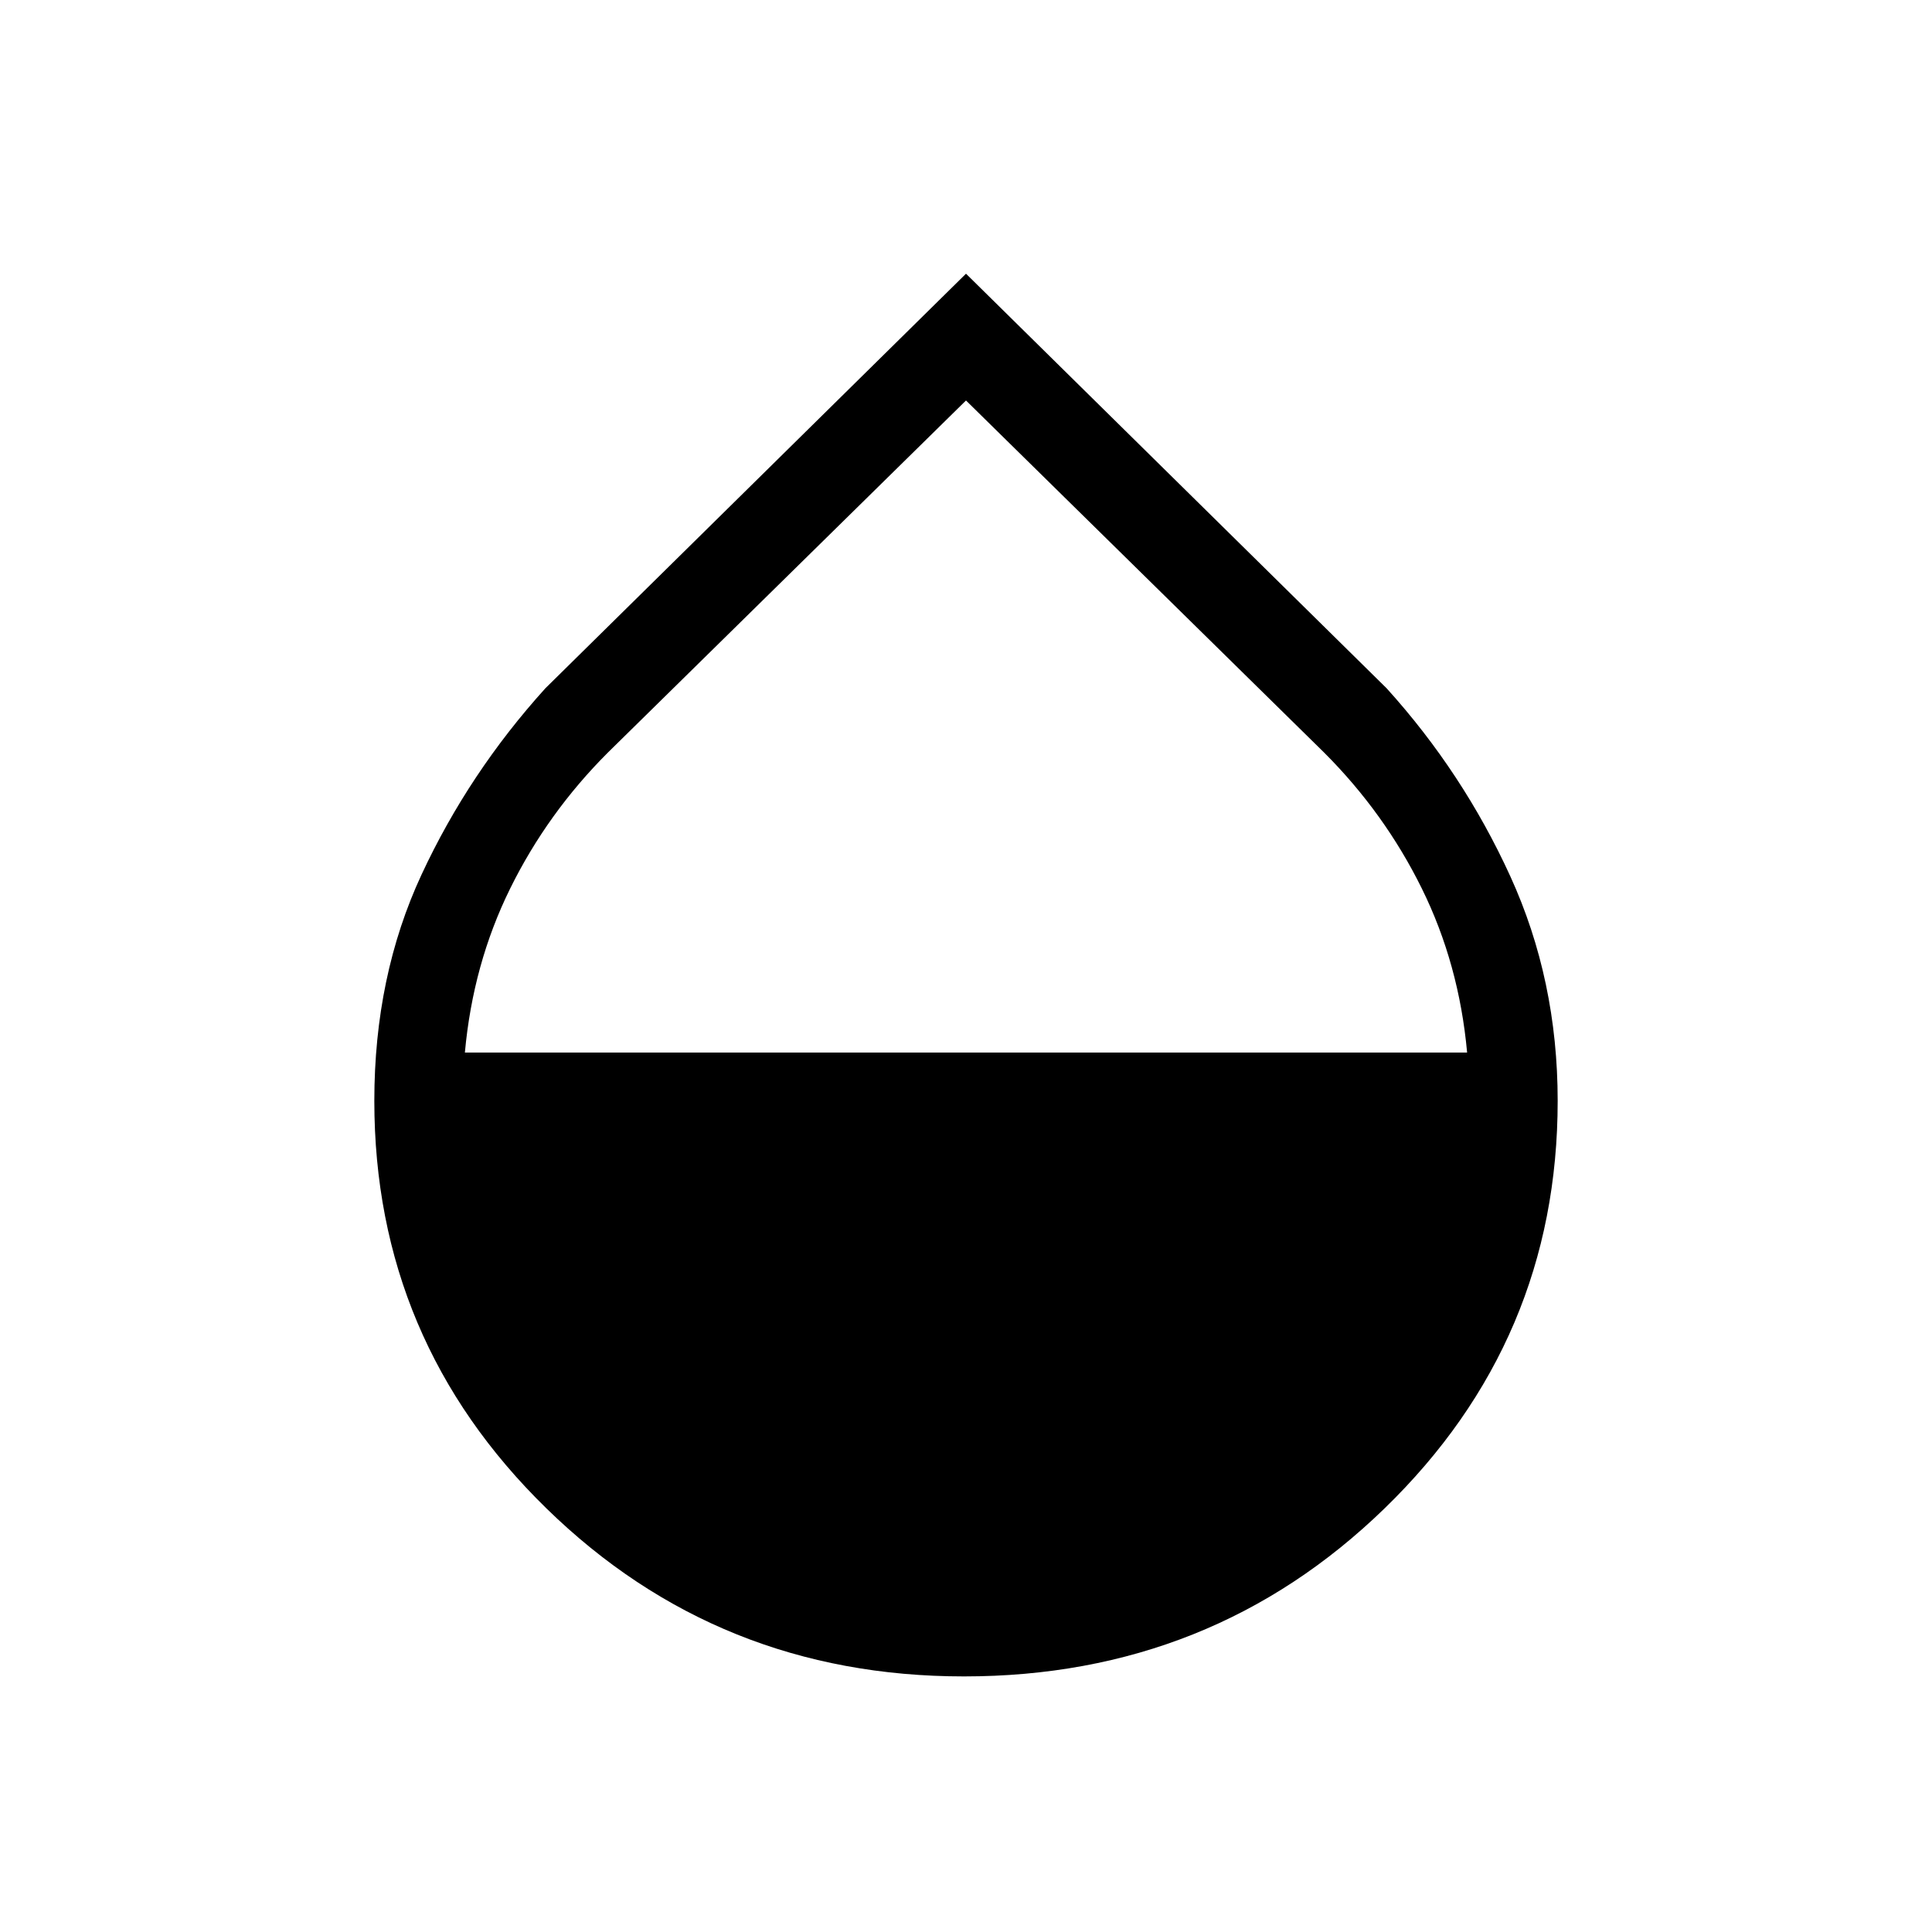 <svg xmlns="http://www.w3.org/2000/svg" height="48" width="48"><path d="M23.95 41.65q-6.1 0-10.375-4.175T9.3 27.35q0-3.1 1.175-5.625T13.55 17.1L24 6.8l10.45 10.3q1.9 2.1 3.075 4.675Q38.7 24.35 38.7 27.35q0 5.95-4.3 10.125T23.95 41.65ZM24 9.95l-8.9 8.75q-1.5 1.5-2.425 3.375-.925 1.875-1.125 4.075h24.9q-.2-2.2-1.125-4.075T32.9 18.7Z"/></svg>